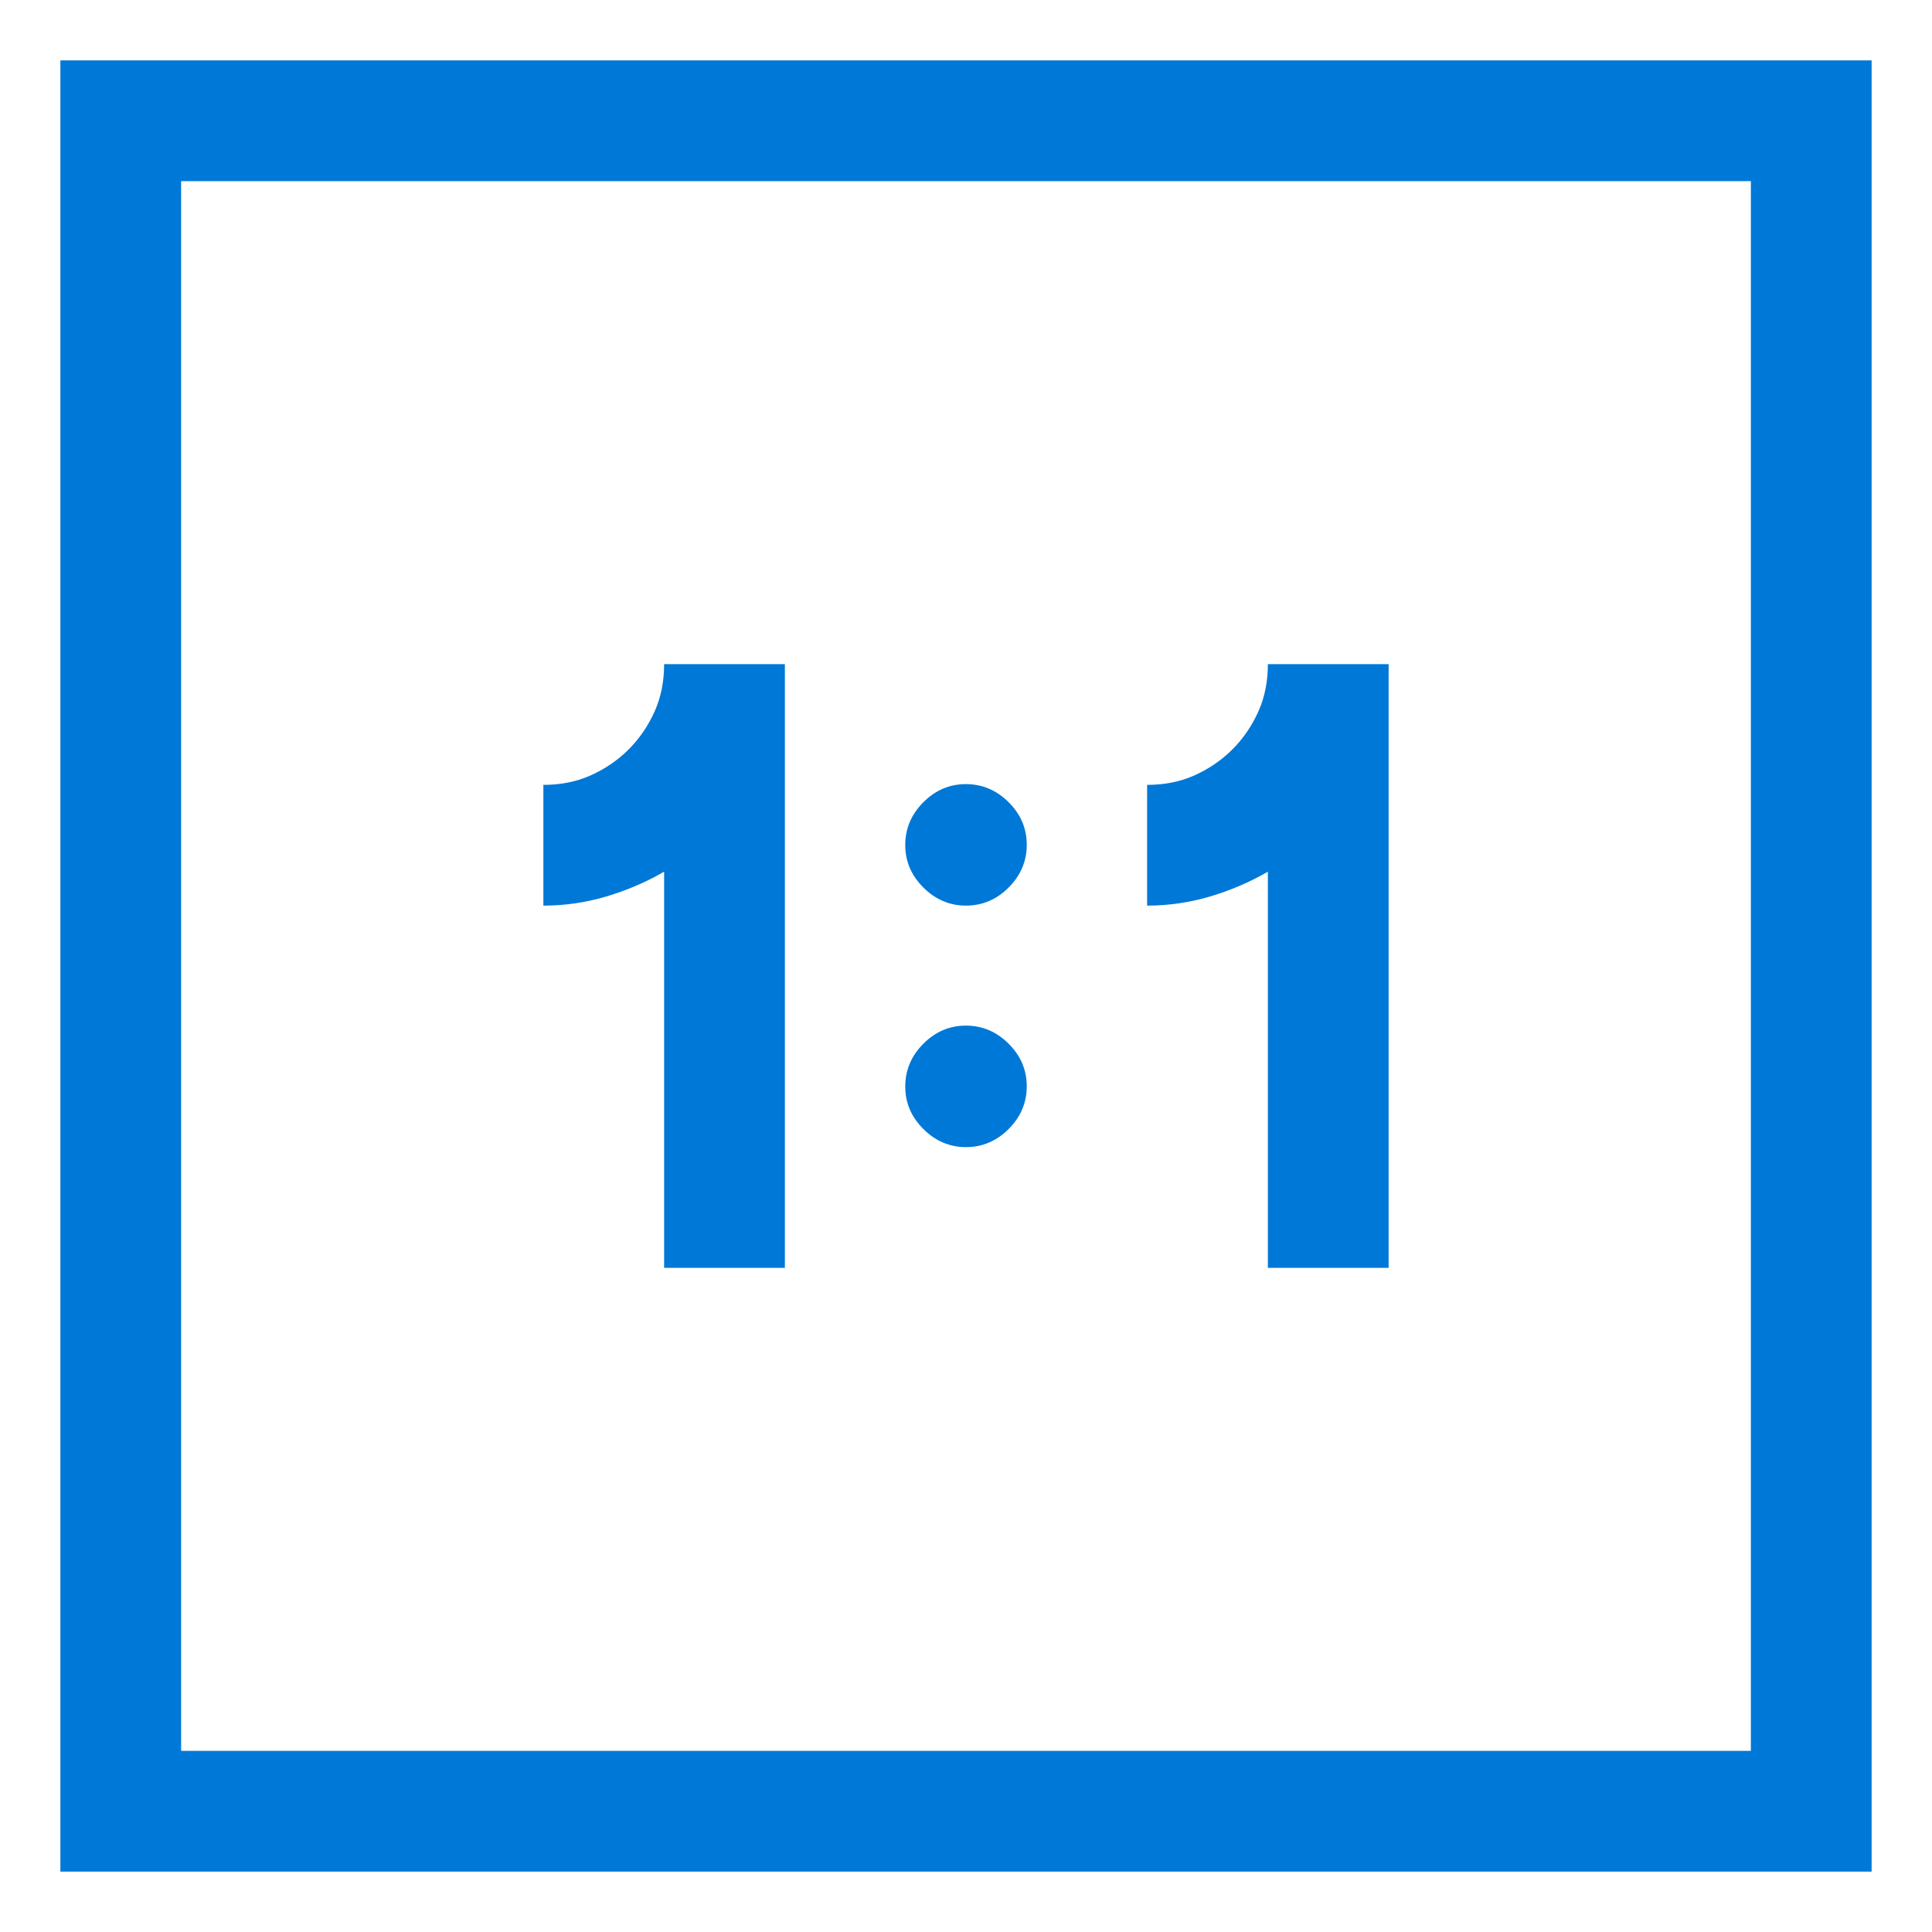 <?xml version="1.0" encoding="utf-8"?>
<!-- Generator: Adobe Illustrator 24.1.2, SVG Export Plug-In . SVG Version: 6.00 Build 0)  -->
<svg version="1.1" id="Слой_1" xmlns="http://www.w3.org/2000/svg" xmlns:xlink="http://www.w3.org/1999/xlink" x="0px" y="0px"
	 viewBox="0 0 512 512" style="enable-background:new 0 0 512 512;" xml:space="preserve">
<style type="text/css">
	.st0{fill:none;}
	.st1{fill:#0078D7;}
</style>
<g>
	<rect id="canvas_background_132_" class="st0" width="512" height="512"/>
	<path class="st1" d="M496,16v480H16V16H496z M464,48H48v416h416V48z M176,231c-4.8,2.8-10,5-15.4,6.6s-11,2.4-16.6,2.4v-32
		c4.5,0,8.7-0.8,12.5-2.5s7.2-4,10.1-6.9c2.9-2.9,5.2-6.3,6.9-10.1s2.5-8,2.5-12.5h32v160h-32V231z M256,240
		c-4.3,0-8.1-1.6-11.3-4.8s-4.8-6.9-4.8-11.3c0-4.3,1.6-8.1,4.8-11.3s6.9-4.8,11.3-4.8c4.3,0,8.1,1.6,11.3,4.8
		c3.2,3.2,4.8,6.9,4.8,11.3c0,4.3-1.6,8.1-4.8,11.3S260.3,240,256,240z M256,304c-4.3,0-8.1-1.6-11.3-4.8c-3.2-3.2-4.8-6.9-4.8-11.3
		c0-4.3,1.6-8.1,4.8-11.3c3.2-3.2,6.9-4.8,11.3-4.8c4.3,0,8.1,1.6,11.3,4.8c3.2,3.2,4.8,6.9,4.8,11.3c0,4.3-1.6,8.1-4.8,11.3
		S260.3,304,256,304z M336,231c-4.8,2.8-10,5-15.4,6.6s-11,2.4-16.6,2.4v-32c4.5,0,8.7-0.8,12.5-2.5s7.2-4,10.1-6.9
		s5.2-6.3,6.9-10.1c1.7-3.8,2.5-8,2.5-12.5h32v160h-32V231z"/>
</g>
</svg>
